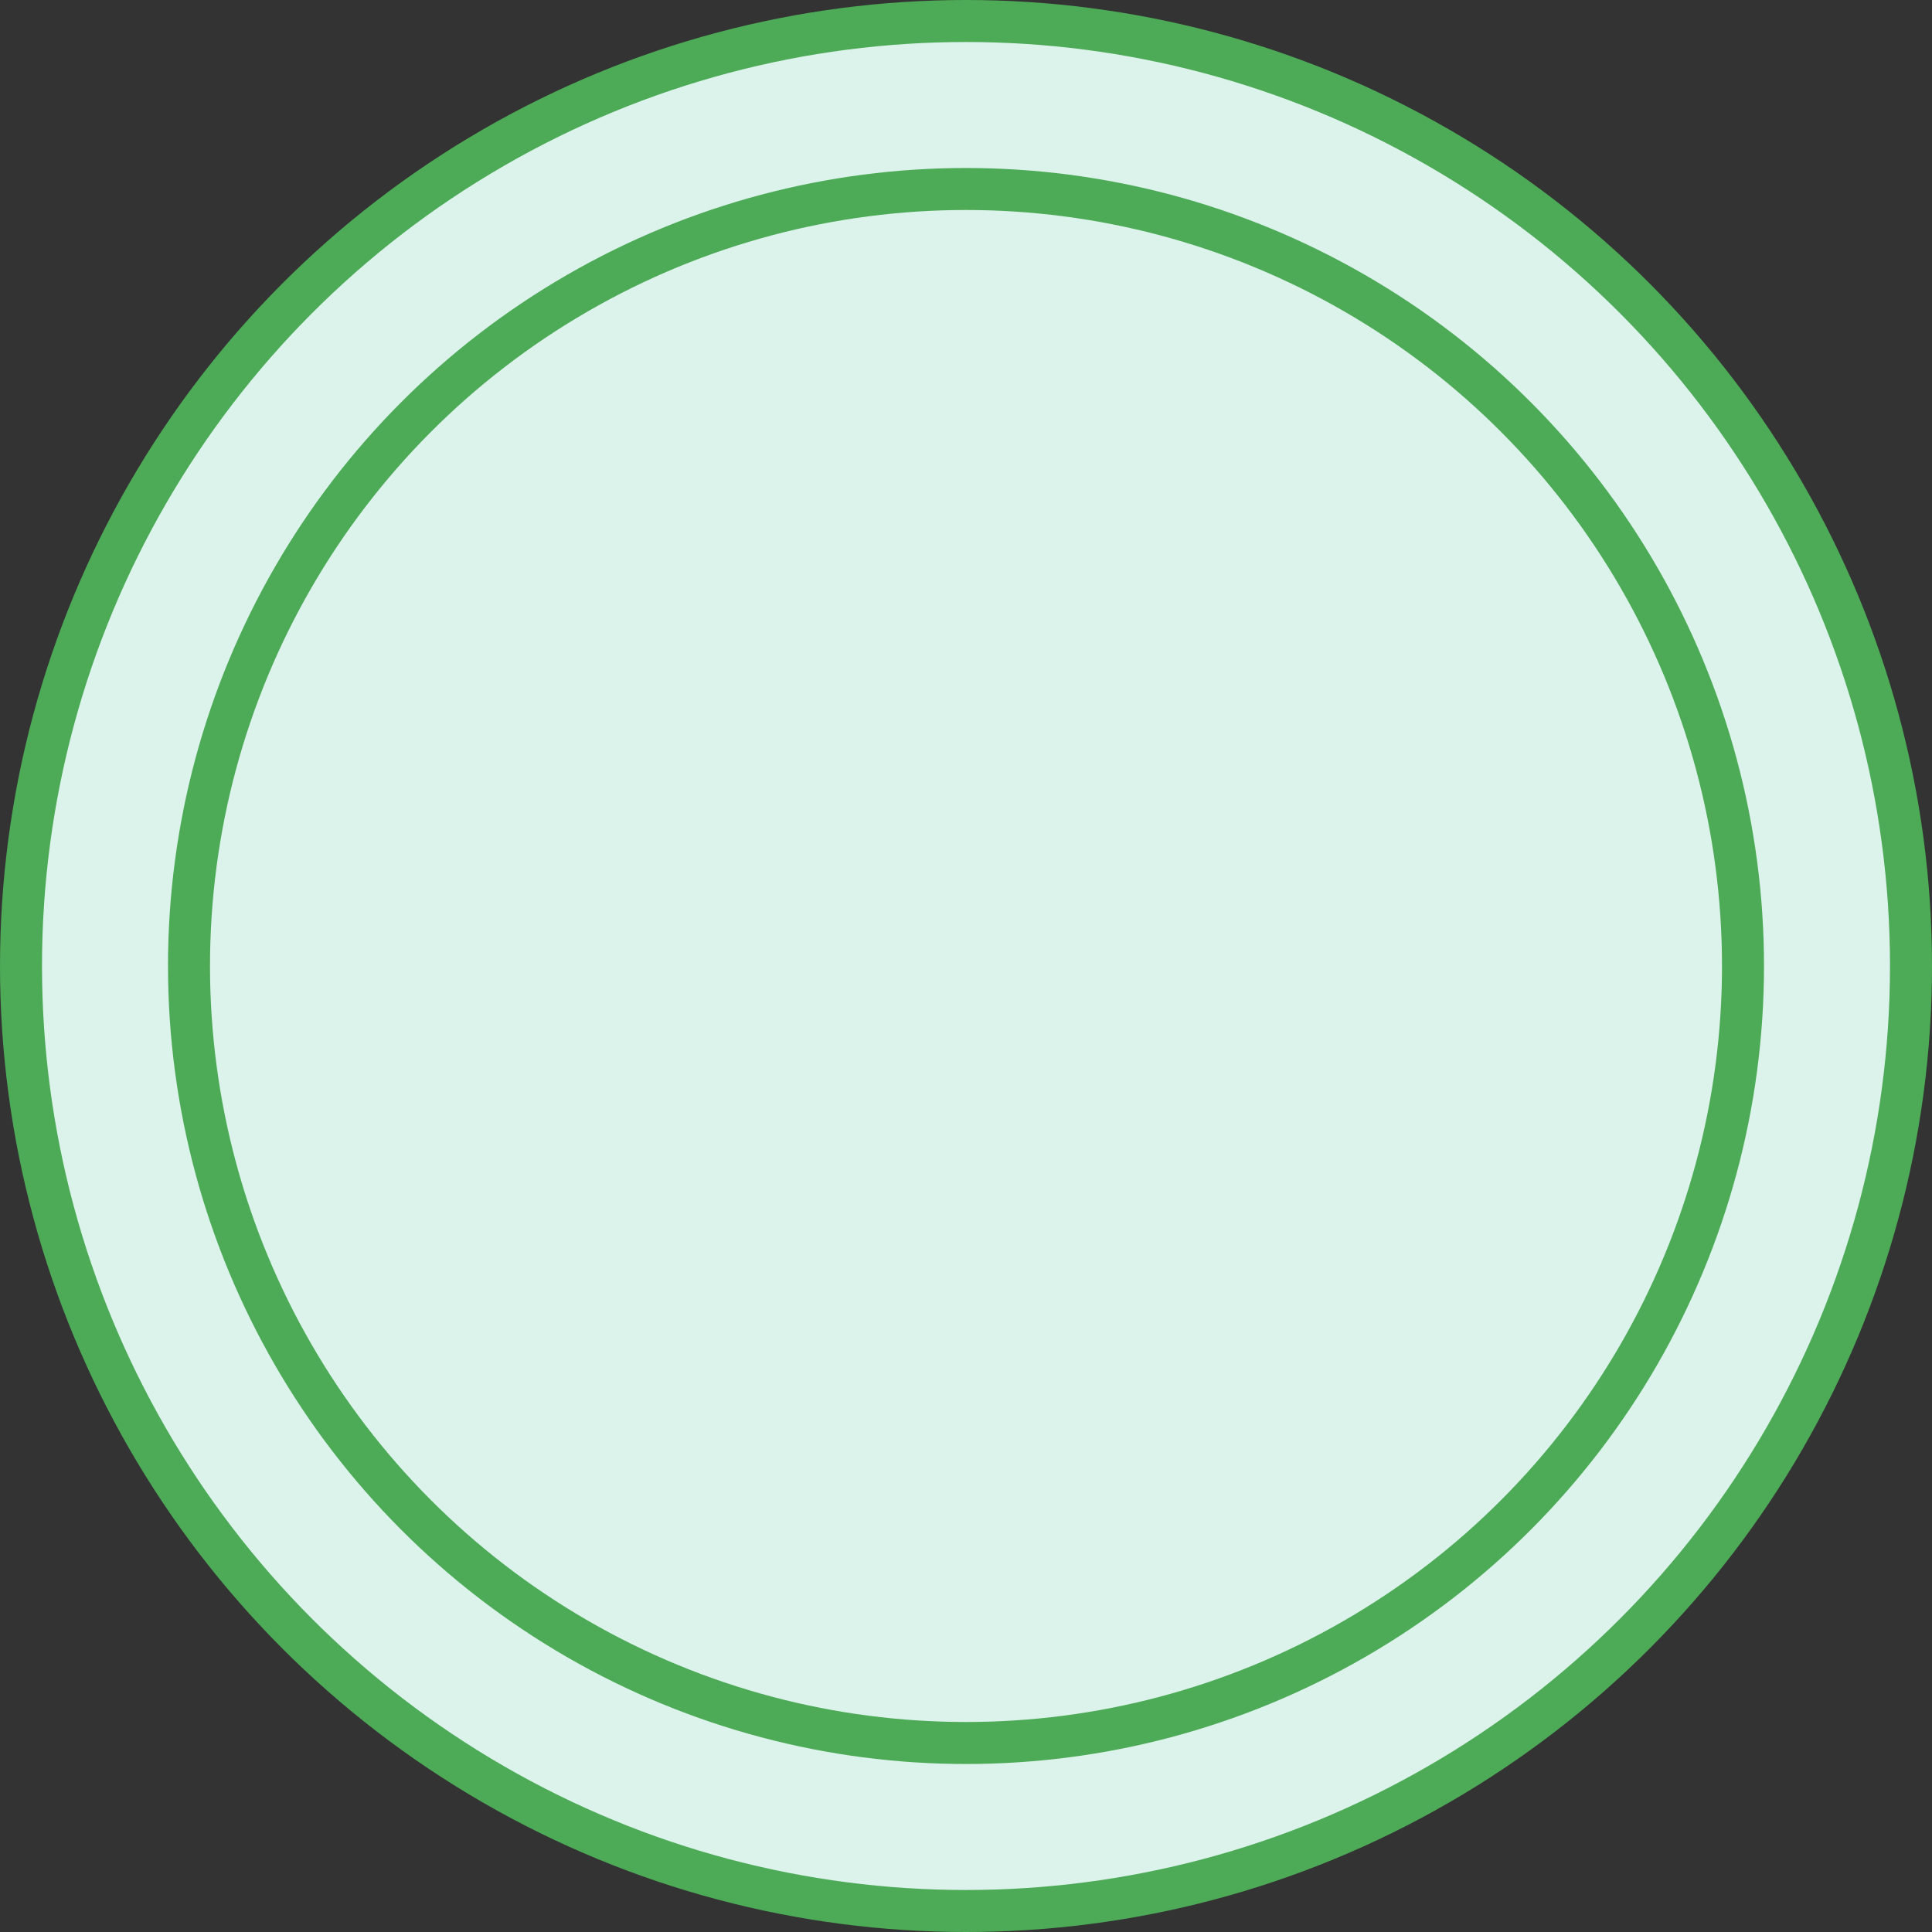 <svg width="92" height="92" viewBox="0 0 92 92" fill="none" xmlns="http://www.w3.org/2000/svg">
<rect x="0" y="0" width="92" height="92" fill="#333333" stroke="none"/>
<circle cx="46" cy="46" r="45" fill="#DCF3EB" stroke="#4DAA57" stroke-width="2"/>
<circle cx="46" cy="46" r="37" fill="#DCF3EB" stroke="#4DAA57" stroke-width="2"/>
</svg>
